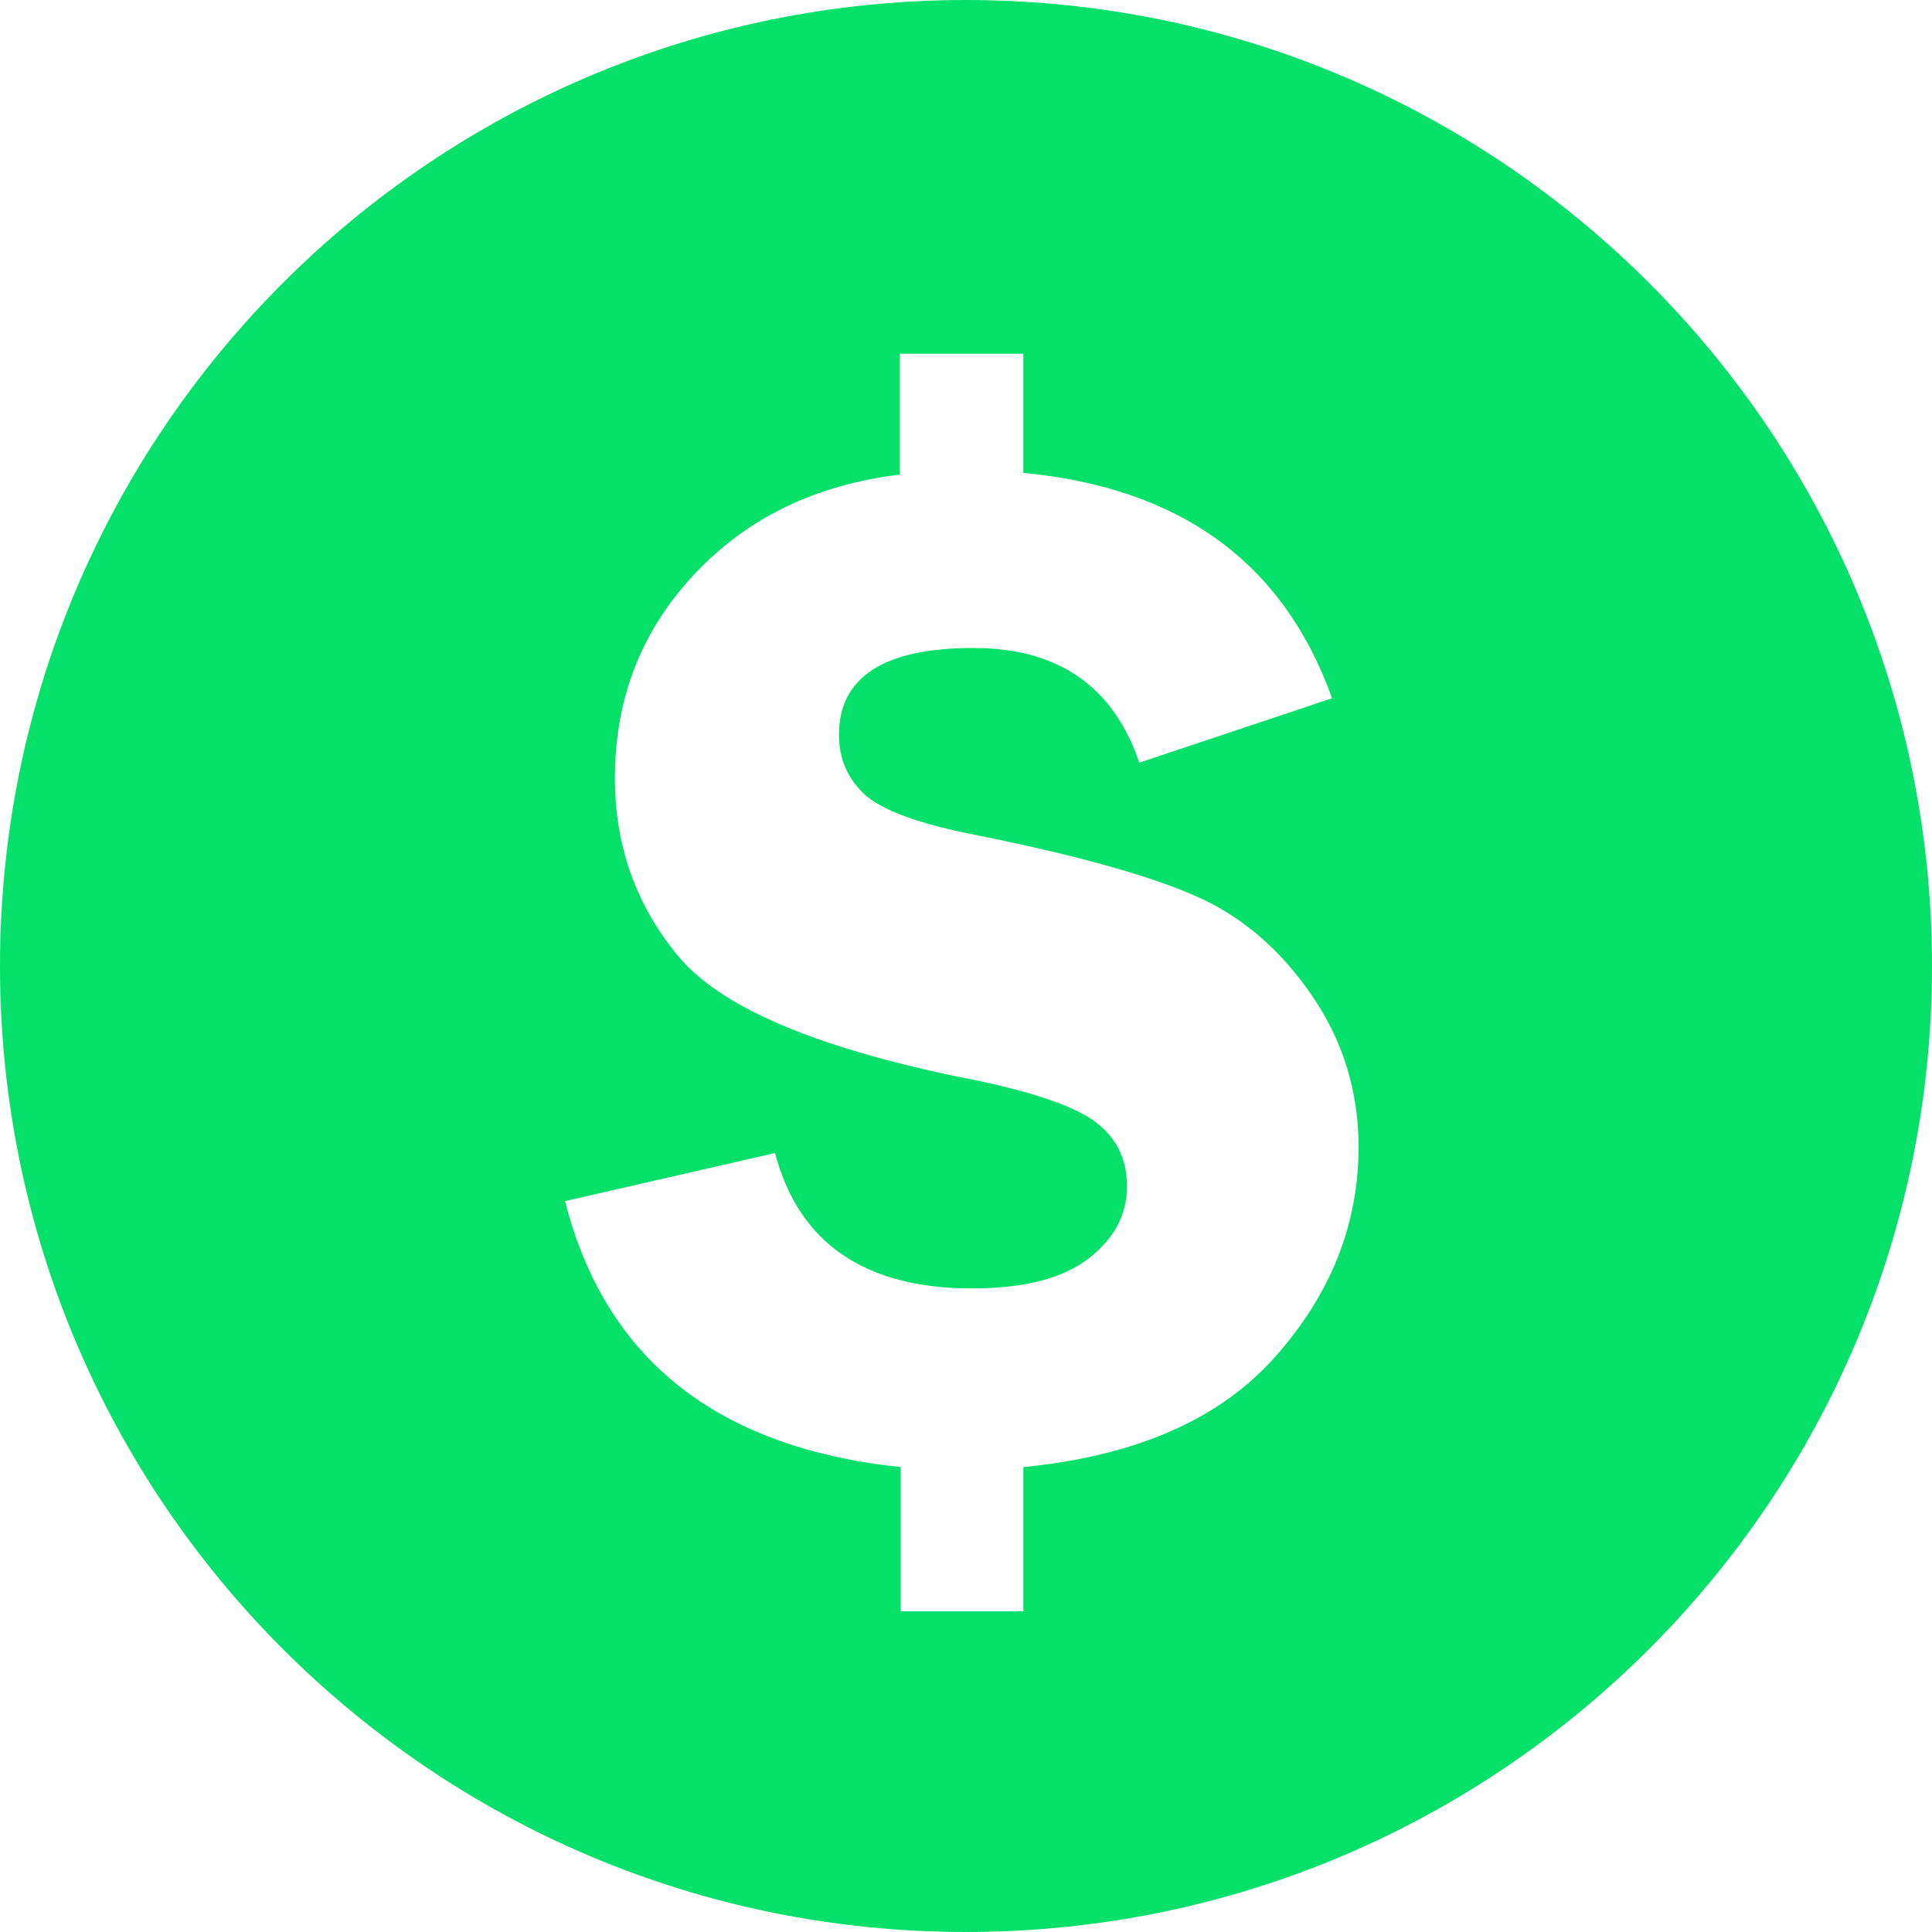 <svg width="97" height="97" viewBox="0 0 97 97" fill="none" xmlns="http://www.w3.org/2000/svg">
<path fill-rule="evenodd" clip-rule="evenodd" d="M97 48.5C97 75.286 75.286 97 48.5 97C21.714 97 0 75.286 0 48.5C0 21.714 21.714 0 48.5 0C75.286 0 97 21.714 97 48.5ZM51.379 80.9V73.658C57.026 73.104 61.234 71.266 64.025 68.121C66.815 64.977 68.21 61.478 68.21 57.58C68.21 54.767 67.413 52.221 65.841 49.94C64.268 47.658 62.341 45.997 60.016 44.979C57.691 43.96 54.059 42.941 49.098 41.945C46.13 41.369 44.226 40.66 43.384 39.863C42.543 39.066 42.122 38.069 42.122 36.895C42.122 33.994 44.381 32.533 48.877 32.533C53.129 32.533 55.897 34.459 57.203 38.291L66.881 35.057C64.445 28.258 59.285 24.494 51.379 23.741V17.761H48.256H45.178V23.829C40.948 24.338 37.516 26 34.858 28.834C32.2 31.669 30.872 35.079 30.872 39.066C30.872 42.476 31.935 45.444 34.039 47.991C36.142 50.537 40.837 52.553 48.101 54.059C51.446 54.701 53.704 55.432 54.856 56.229C56.008 57.026 56.583 58.133 56.583 59.573C56.583 60.99 55.941 62.186 54.657 63.183C53.372 64.179 51.423 64.689 48.81 64.689C43.406 64.689 40.107 62.408 38.911 57.89L28.369 60.304C30.384 68.232 35.987 72.683 45.222 73.658V80.9H48.301H51.379Z" fill="#04E069"/>
</svg>

